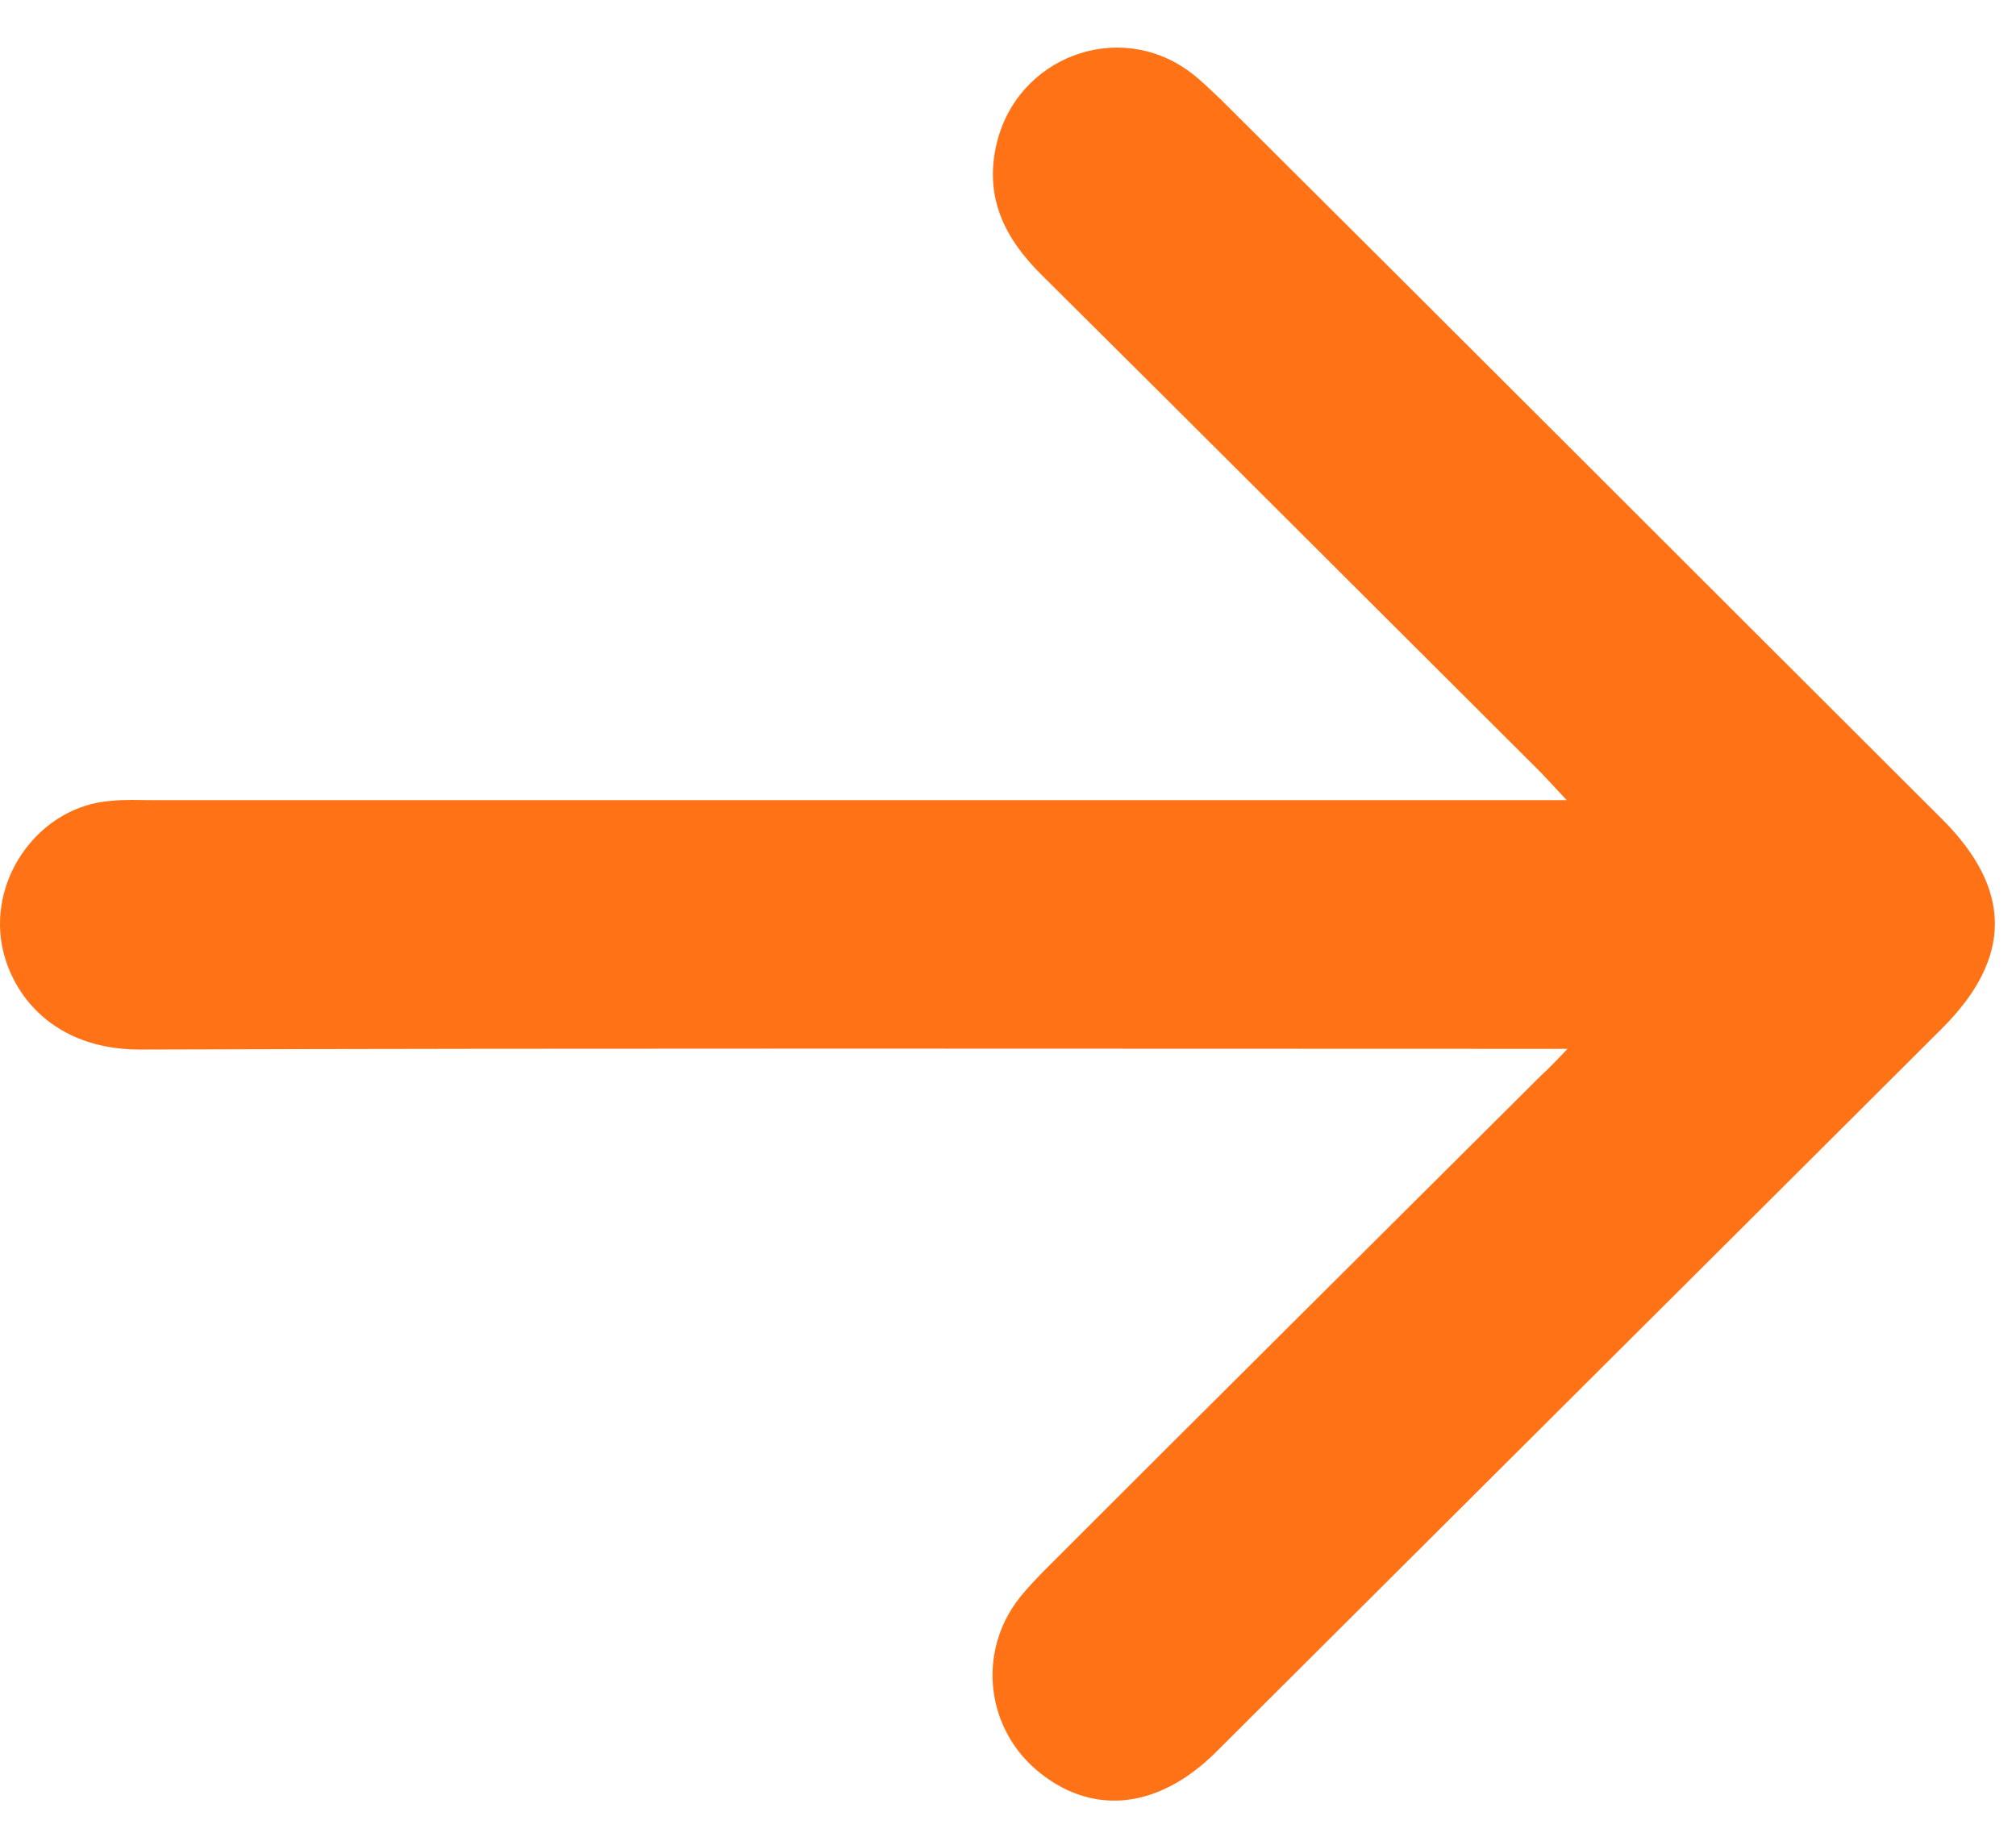 <svg width="23" height="21" viewBox="0 0 23 21" fill="none" xmlns="http://www.w3.org/2000/svg">
<path d="M17.883 11.966C17.658 11.966 17.533 11.966 17.399 11.966C12.132 11.966 6.864 11.957 1.596 11.974C0.621 11.974 0.129 11.36 0.021 10.779C-0.121 9.987 0.471 9.196 1.263 9.137C1.43 9.12 1.596 9.129 1.763 9.129C6.989 9.129 12.207 9.129 17.433 9.129C17.549 9.129 17.674 9.129 17.874 9.129C17.733 8.977 17.649 8.885 17.566 8.8C15.674 6.915 13.782 5.021 11.882 3.135C11.465 2.722 11.232 2.259 11.365 1.662C11.59 0.651 12.757 0.214 13.574 0.82C13.699 0.912 13.807 1.022 13.924 1.131C16.674 3.867 19.416 6.612 22.159 9.348C22.959 10.147 22.959 10.93 22.159 11.73C19.4 14.483 16.633 17.236 13.874 19.988C13.232 20.628 12.49 20.721 11.873 20.233C11.248 19.744 11.14 18.852 11.632 18.229C11.732 18.103 11.84 17.993 11.948 17.884C13.824 16.007 15.707 14.138 17.583 12.269C17.666 12.193 17.741 12.117 17.883 11.966Z" fill="#FF7316"/>
</svg>
